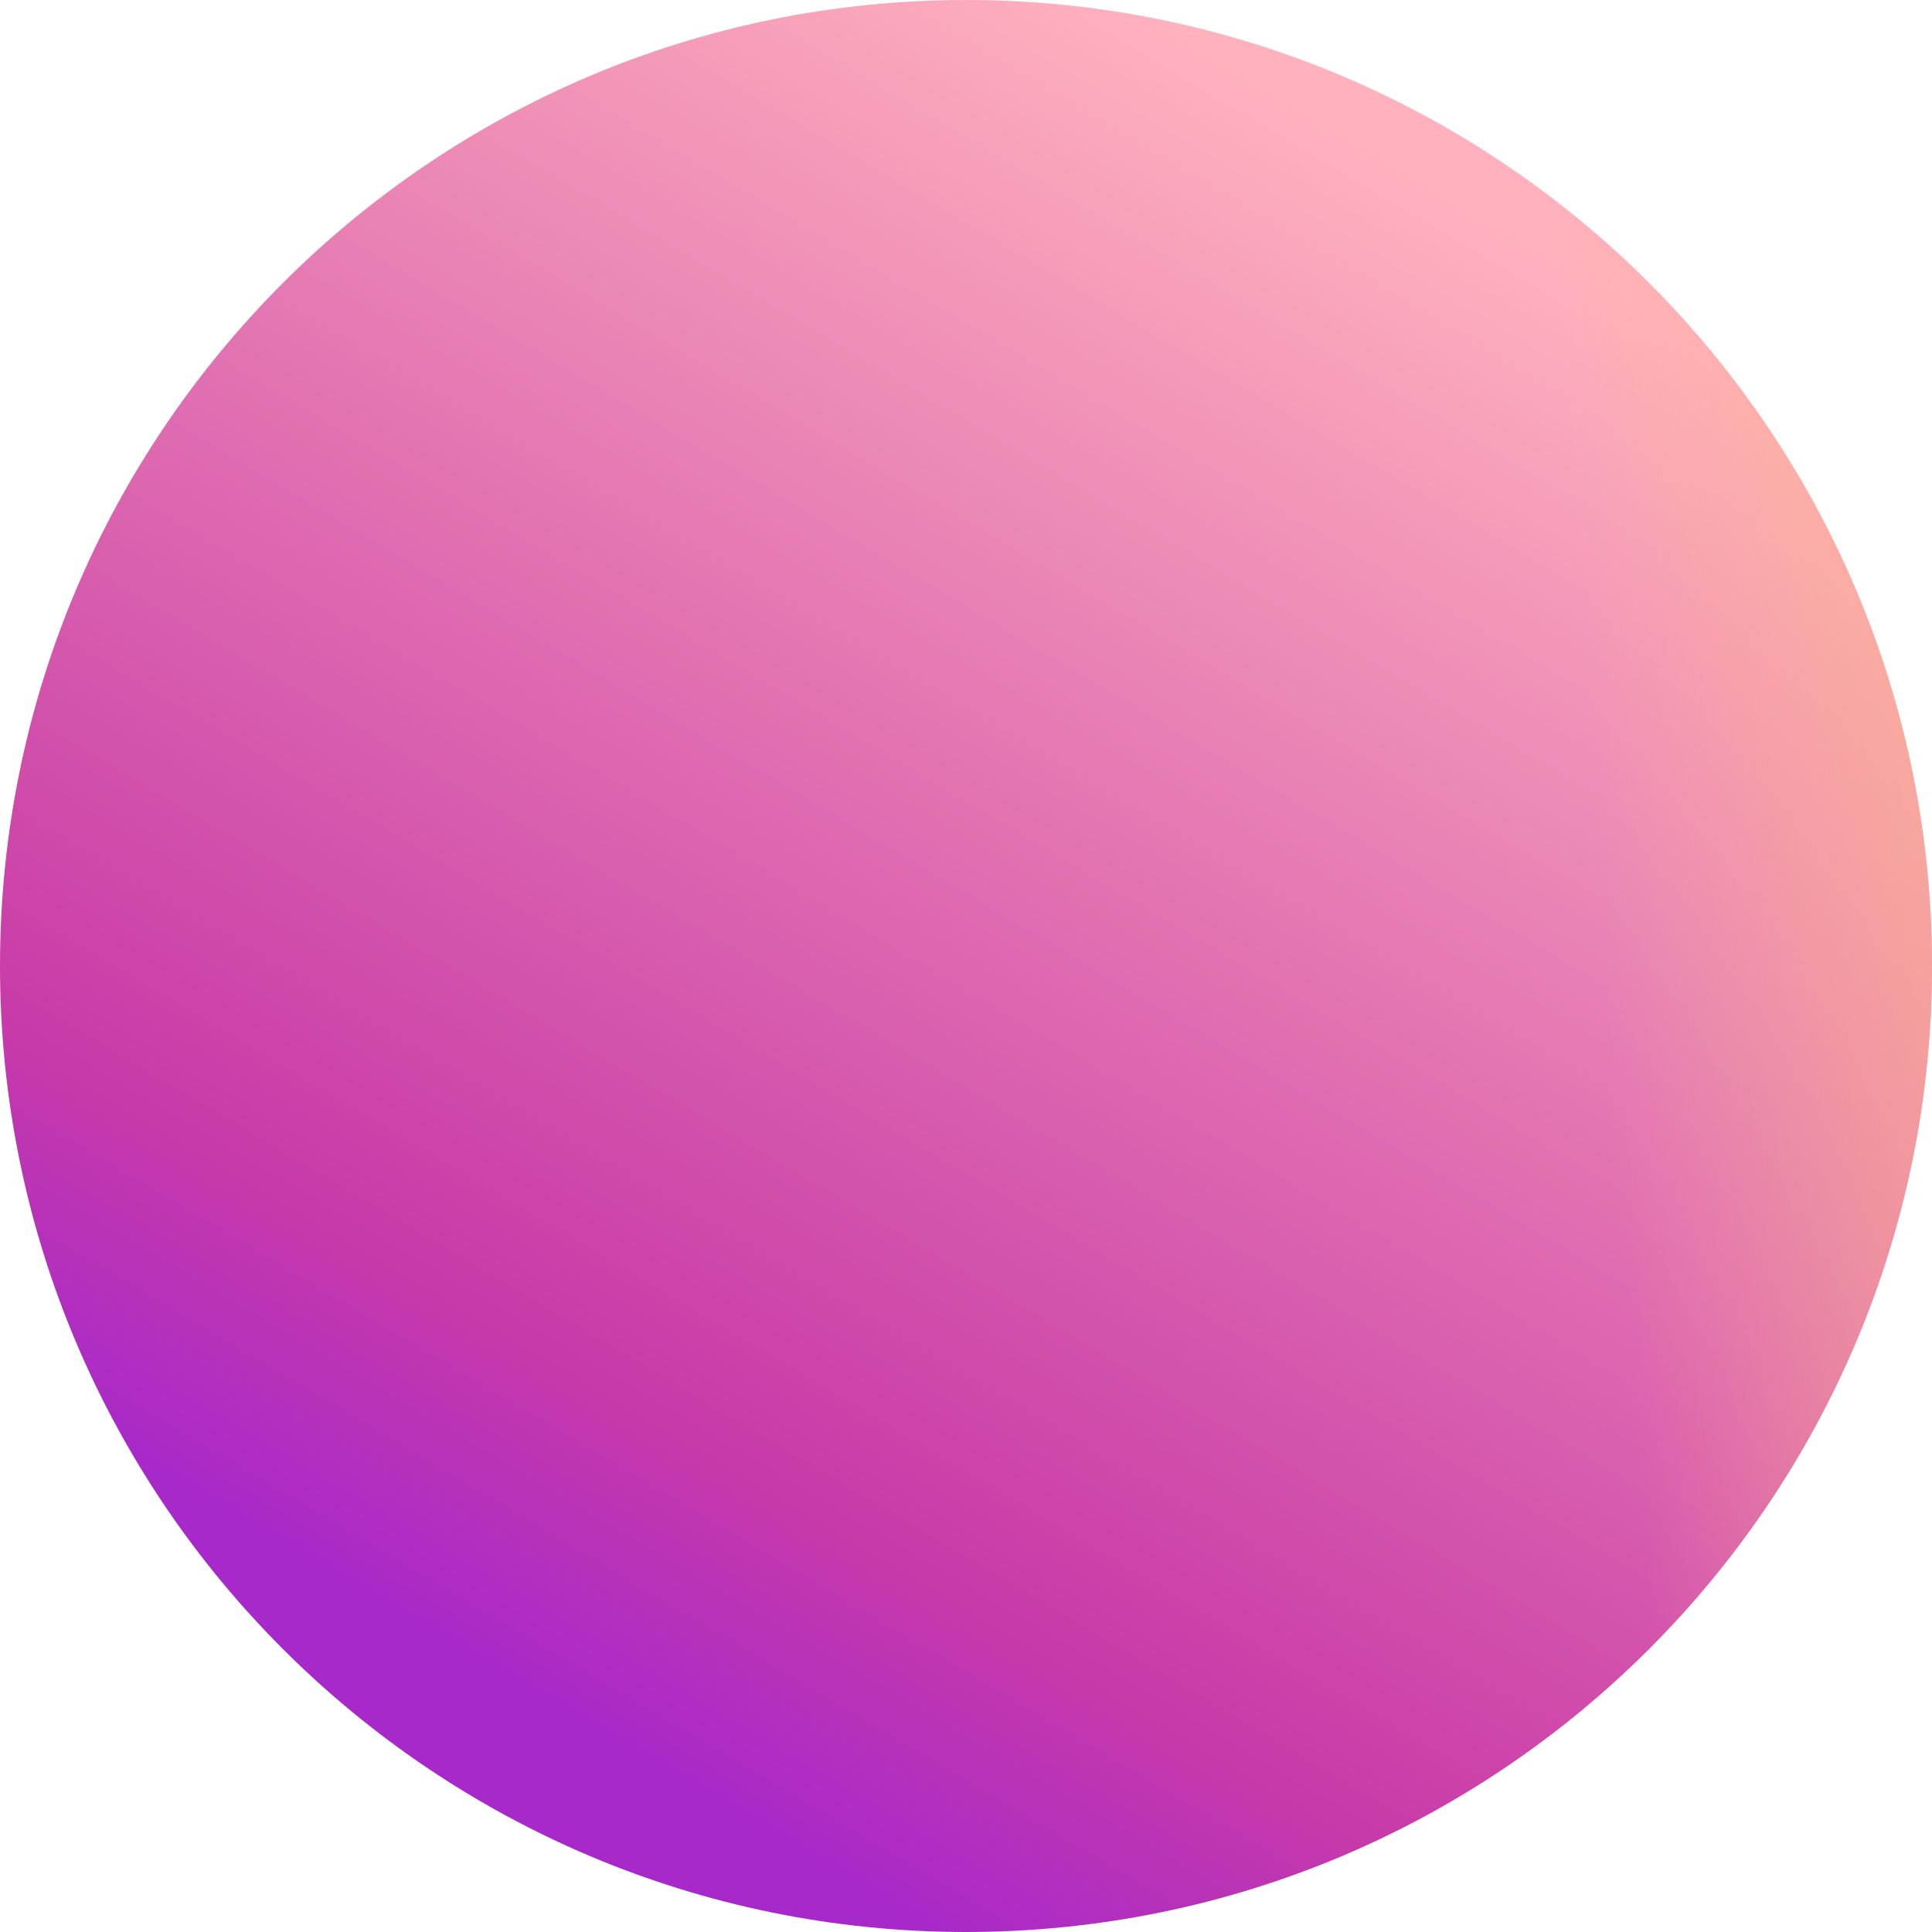 <svg width="160" height="160" fill="none" xmlns="http://www.w3.org/2000/svg"><path d="M80 160c44.183 0 80-35.817 80-80S124.183 0 80 0 0 35.817 0 80s35.817 80 80 80Z" fill="url(#a)"/><path d="M80 160c44.183 0 80-35.817 80-80S124.183 0 80 0 0 35.817 0 80s35.817 80 80 80Z" fill="url(#b)"/><defs><linearGradient id="a" x1="129.5" y1="0" x2="34.5" y2="160" gradientUnits="userSpaceOnUse"><stop offset=".099" stop-color="#FFB1BD"/><stop offset=".74" stop-color="#C83BA8"/><stop offset=".882" stop-color="#A829C9"/></linearGradient><linearGradient id="b" x1="160" y1="102" x2="64.5" y2="108.5" gradientUnits="userSpaceOnUse"><stop offset=".002" stop-color="#FBB385" stop-opacity=".5"/><stop offset=".266" stop-color="#FBB385" stop-opacity="0"/></linearGradient></defs></svg>